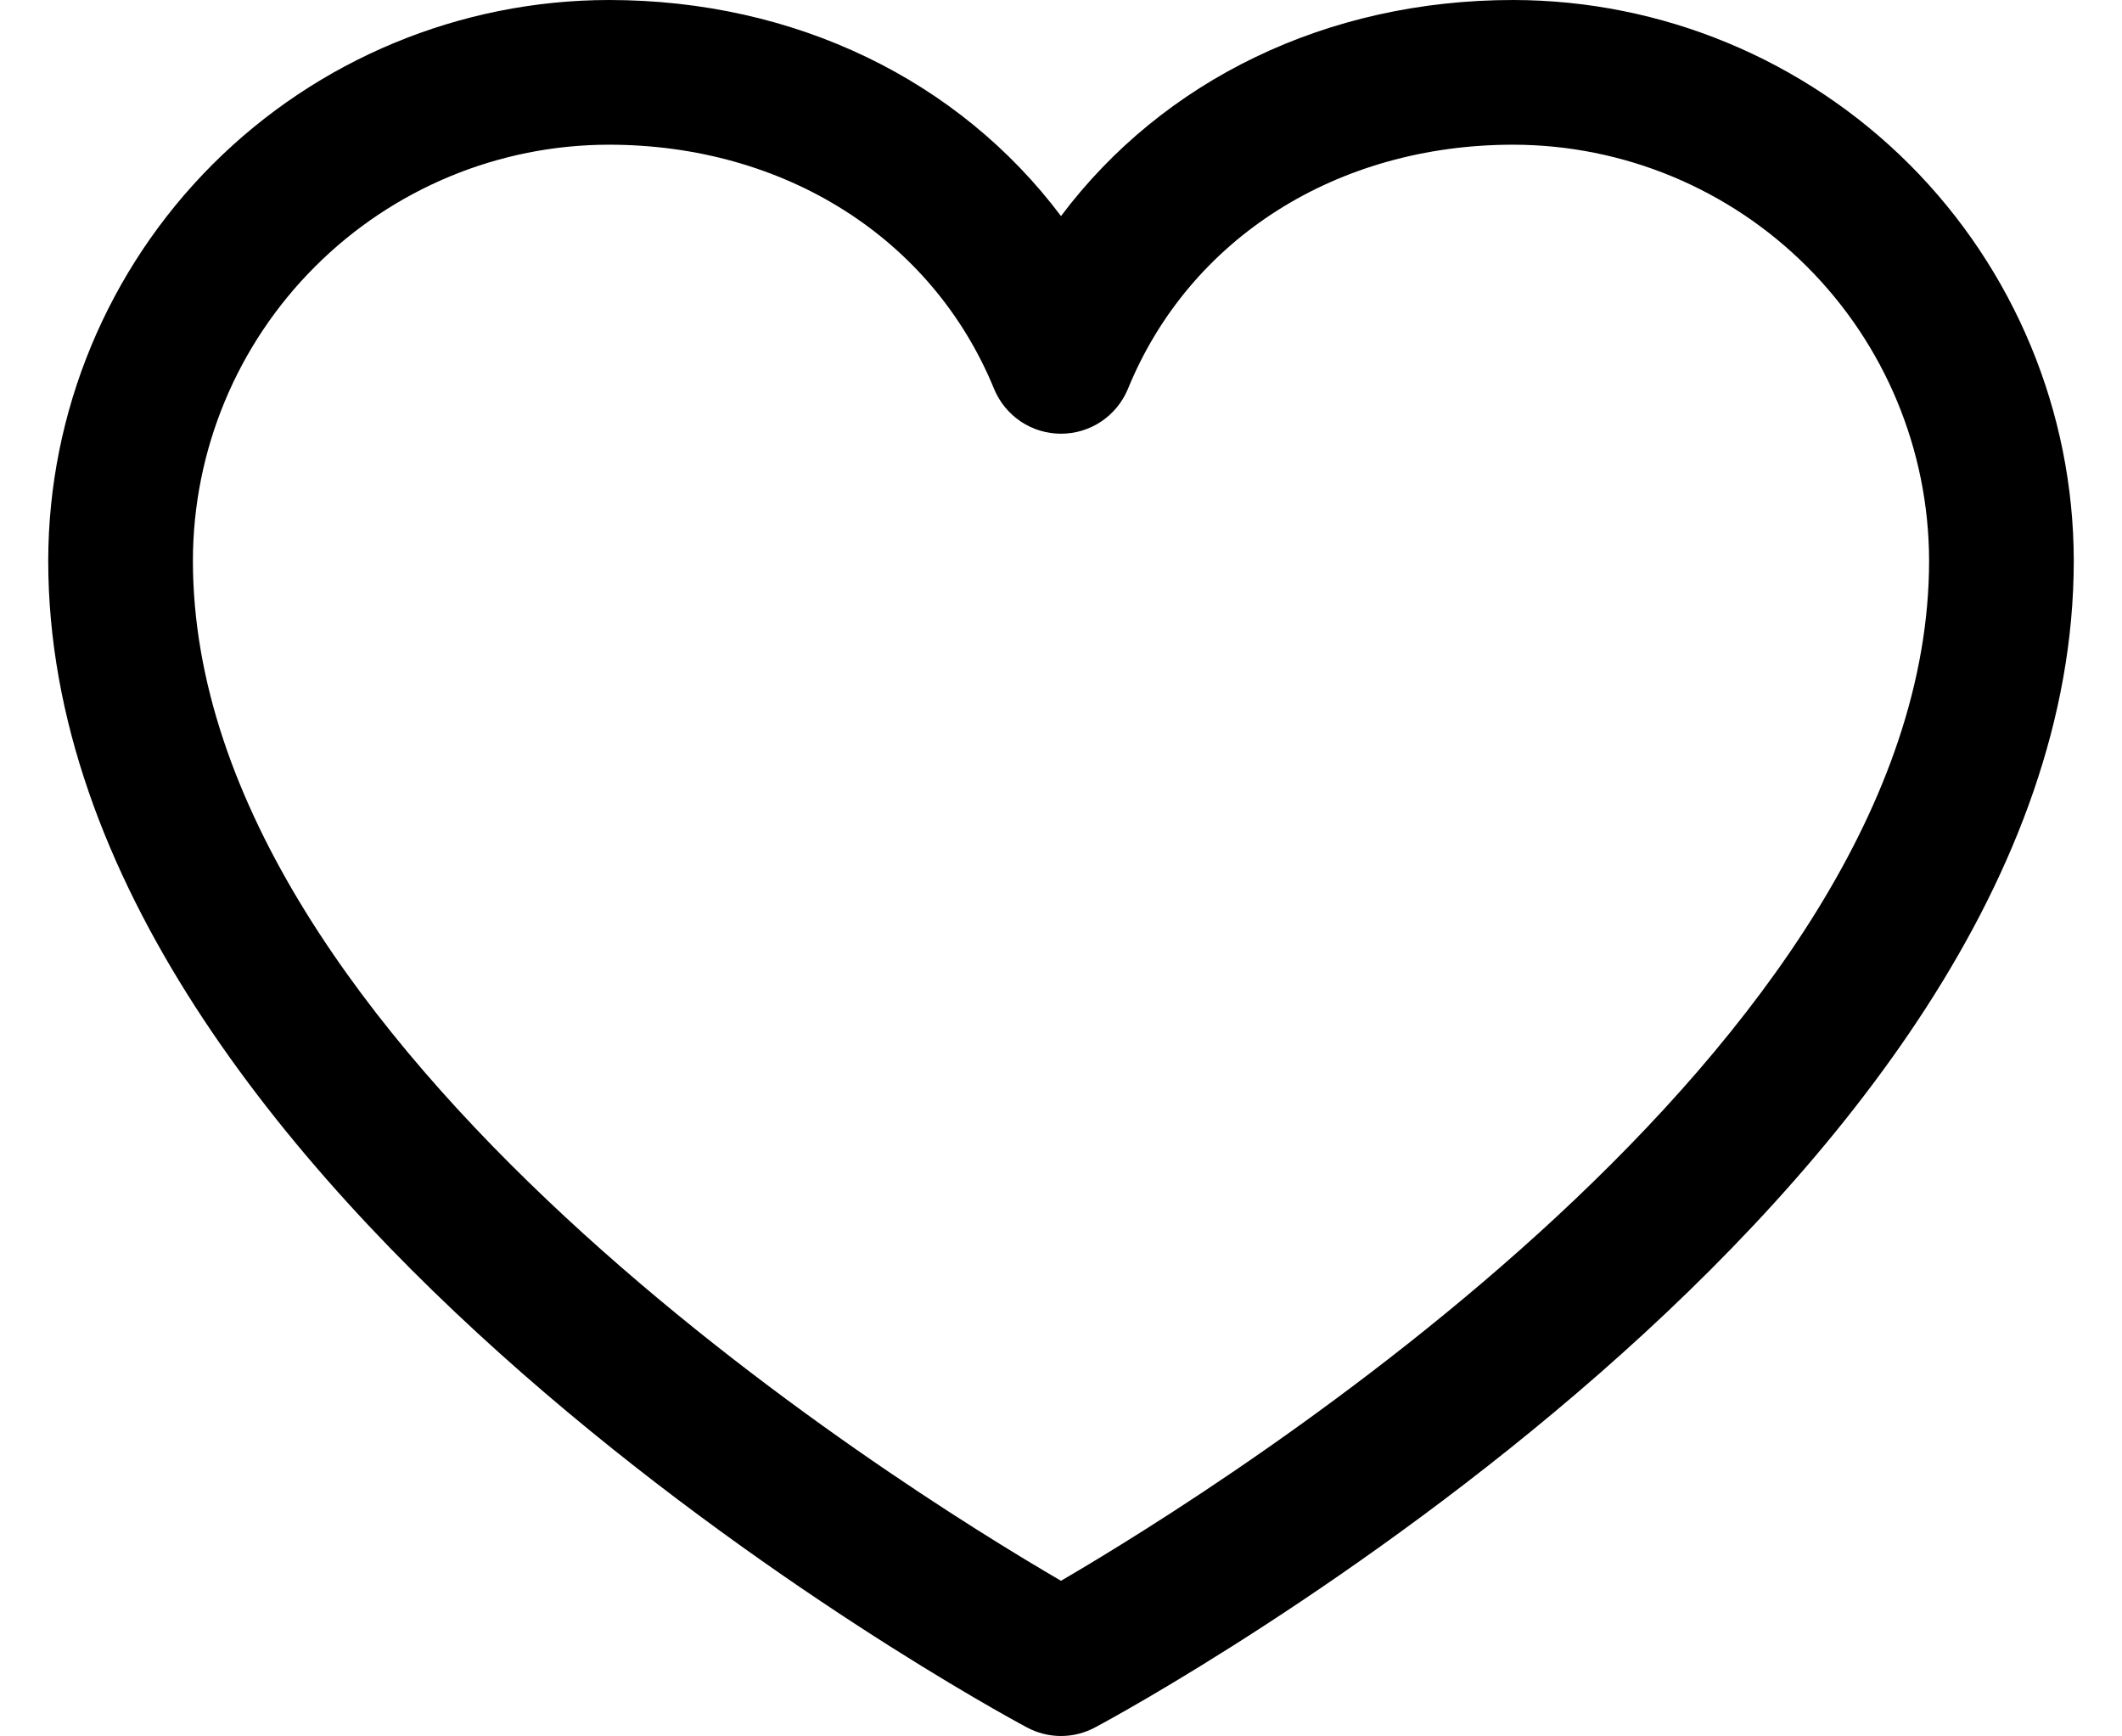 <svg width="22" height="18" viewBox="0 0 22 18" fill="none" xmlns="http://www.w3.org/2000/svg">
<path d="M15.688 0C13.752 0 12.057 0.833 11 2.24C9.943 0.833 8.248 0 6.312 0C4.771 0.002 3.294 0.615 2.204 1.704C1.115 2.794 0.502 4.271 0.5 5.812C0.5 12.375 10.23 17.687 10.645 17.906C10.754 17.965 10.876 17.996 11 17.996C11.124 17.996 11.246 17.965 11.355 17.906C11.77 17.687 21.5 12.375 21.5 5.812C21.498 4.271 20.885 2.794 19.796 1.704C18.706 0.615 17.229 0.002 15.688 0ZM11 16.387C9.288 15.39 2 10.846 2 5.812C2.001 4.669 2.456 3.573 3.265 2.765C4.073 1.956 5.169 1.501 6.312 1.5C8.136 1.5 9.667 2.471 10.306 4.031C10.363 4.169 10.459 4.286 10.582 4.369C10.706 4.452 10.851 4.496 11 4.496C11.149 4.496 11.294 4.452 11.418 4.369C11.541 4.286 11.637 4.169 11.694 4.031C12.333 2.468 13.864 1.5 15.688 1.5C16.831 1.501 17.927 1.956 18.735 2.765C19.544 3.573 19.998 4.669 20 5.812C20 10.838 12.71 15.389 11 16.387Z" fill="black"/>
</svg>
